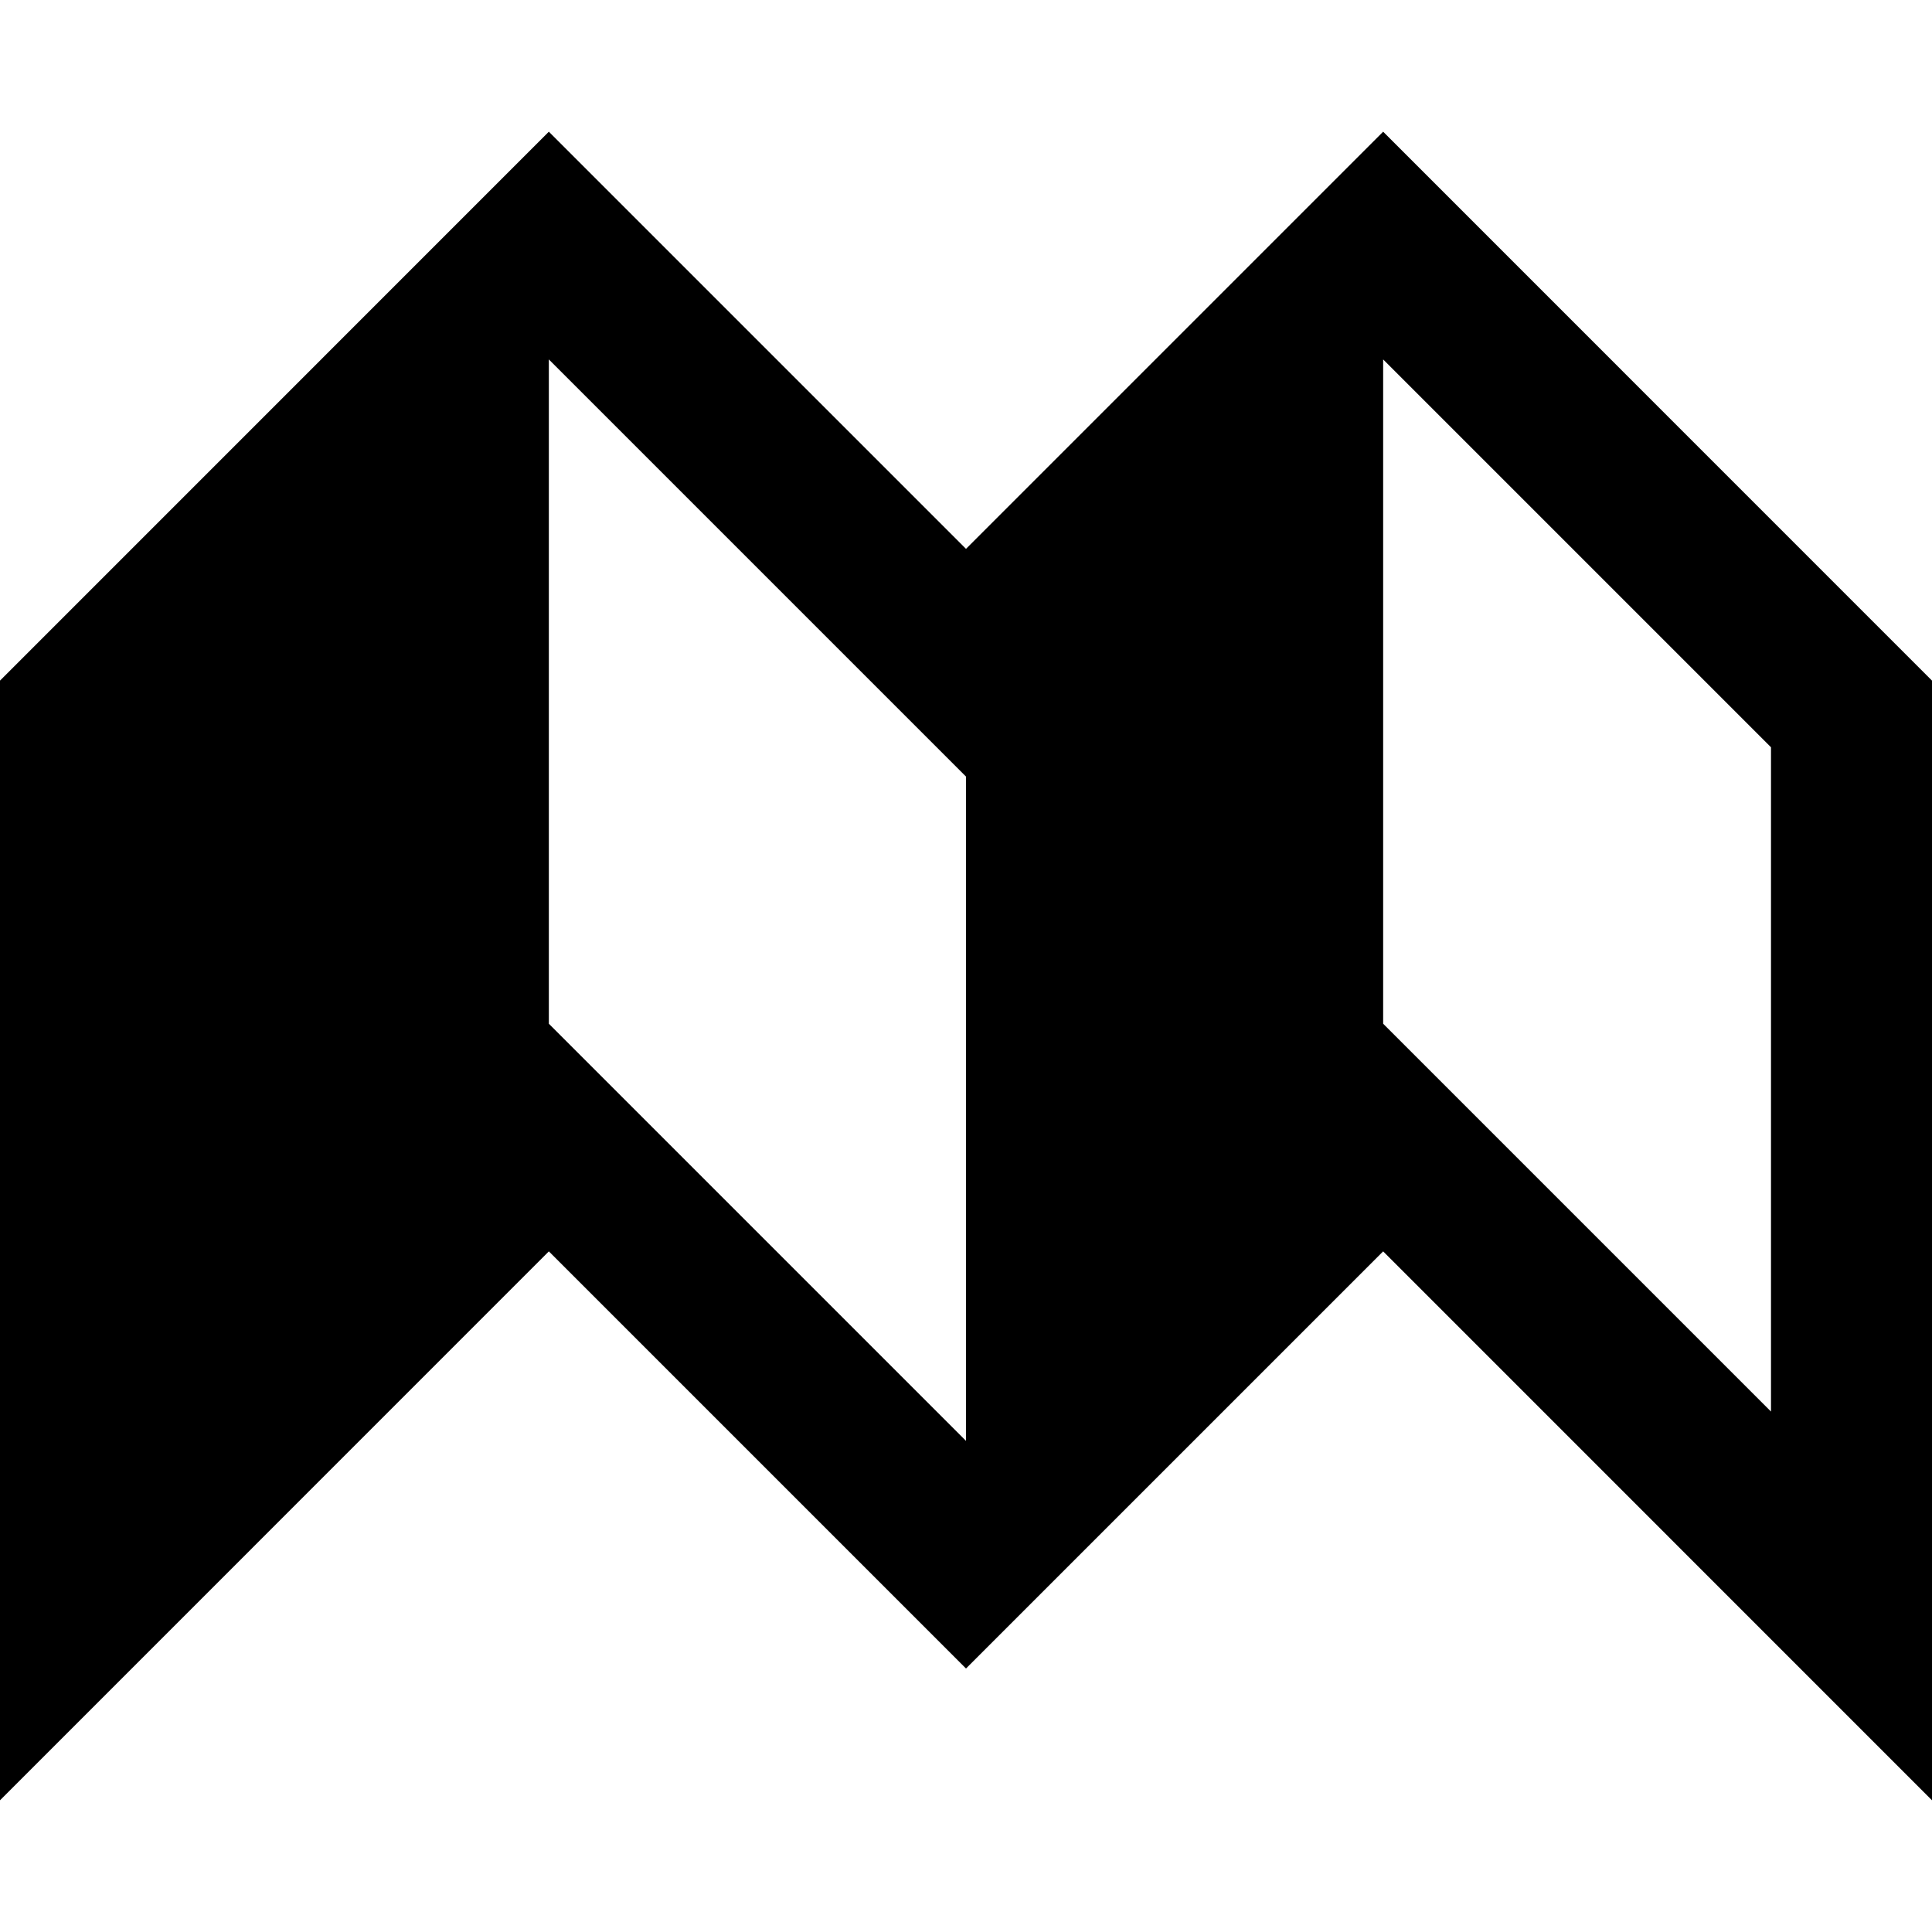 <svg role="img" viewBox="0 0 24 24" xmlns="http://www.w3.org/2000/svg"><title>SiYuan</title><path d="m0 8.455 6.818-6.819L12 6.818l5.182-5.182L24 8.455v13.909l-6.818-6.819v-2.828L22 17.535V9.283l-4.818-4.818v11.08L12 20.727l-5.182-5.182v-2.828L12 17.899V9.647L6.818 4.465v11.08L0 22.364Z"/></svg>
